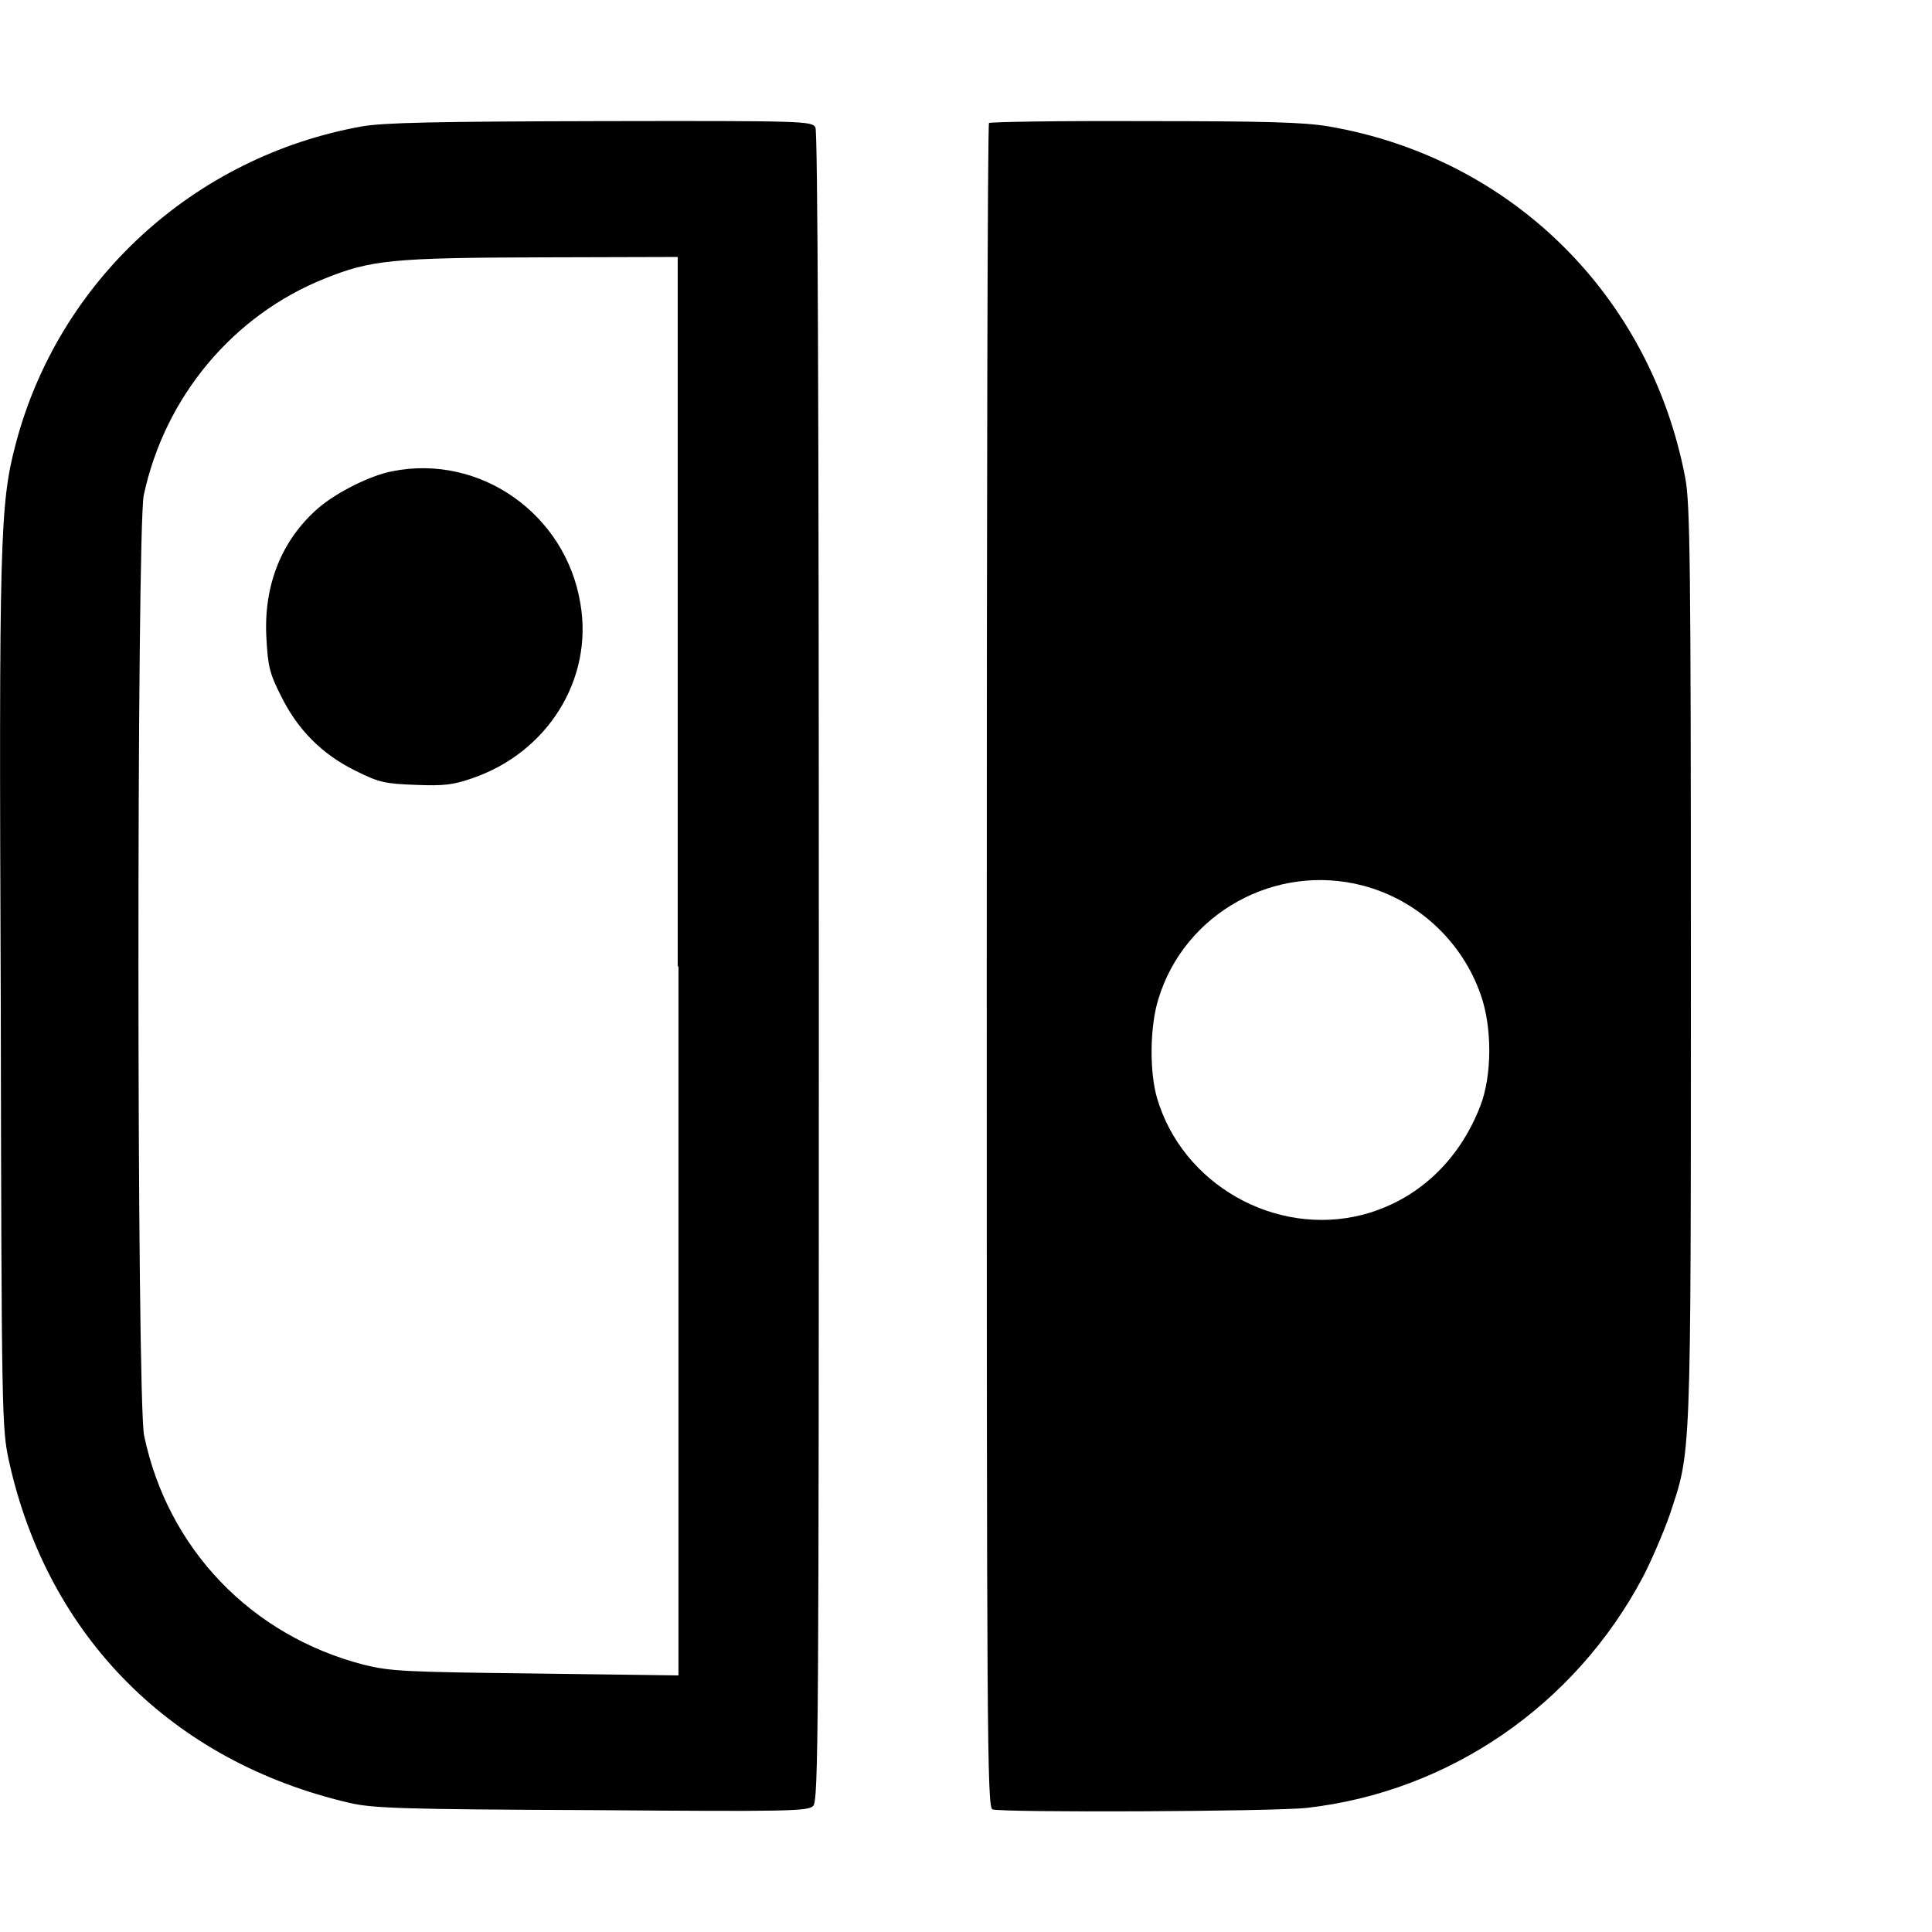<svg xmlns="http://www.w3.org/2000/svg" version="1.1" viewBox="0 0 512 512" fill="currentColor"><path d="M95.9 33.5c-44.6 8-80.5 41-91.8 84.4C0 133.6-.3 142.8.2 264.4C.4 376 .5 378.6 2.4 387.3c10.3 46.5 43.3 79.6 90.3 90.5c6.1 1.4 13.9 1.7 64.1 1.9c51.9.4 57.3.3 58.7-1.1c1.4-1.4 1.5-19.3 1.5-222.2c0-150.5-.3-221.3-.9-222.6c-.9-1.7-2.5-1.8-56.9-1.7c-44.2.1-57.5.4-63.3 1.4zm83.9 222.6V444l-37.8-.5c-34.8-.4-38.5-.6-45.5-2.3c-29.9-7.7-52-30.7-58.3-60.7c-2-9.4-2-240.1-.1-249.3c5.6-26.1 23.7-47.7 48-57.4c12.2-4.9 17.9-5.5 57.6-5.6l35.9-.1v188zm-75.9-131.2c-5.8 1.1-14.7 5.6-19.5 9.7c-9.7 8.4-14.6 20.4-13.8 34.5c.4 7.3.8 9.3 3.8 15.2c4.4 9 10.9 15.6 19.9 20c6.2 3.1 7.8 3.4 15.9 3.7c7.3.3 9.9 0 14.8-1.7c20.1-6.8 32.3-26.3 28.8-46.4c-3.9-23.7-26.6-39.7-49.9-35zm158.2-92.3c-.4.3-.6 100.8-.6 223.5c0 202.3.1 222.8 1.5 223.4c2.5.9 74.5.6 83.4-.4c37.7-4.3 71-27.2 89-61.2c2.3-4.4 5.4-11.7 7-16.2c5.8-17.4 5.7-12.8 5.7-146.1c0-106.4-.2-122.3-1.5-129c-9.2-48.3-46.1-84.8-94.5-93.1c-6.5-1.1-16.5-1.4-48.8-1.4c-22.4-.1-40.9.2-41.2.5zm99.1 202.1c14.5 3.8 26.3 14.8 31.2 28.9c3.1 8.7 3 21.5-.1 29.5c-5.7 14.7-16.8 25-31.1 28.8c-23.2 6-47.9-8-54.6-31c-2-7-1.9-18.9.4-26.2c6.9-22.7 31-36.1 54.2-30z" fill="currentColor"/></svg>